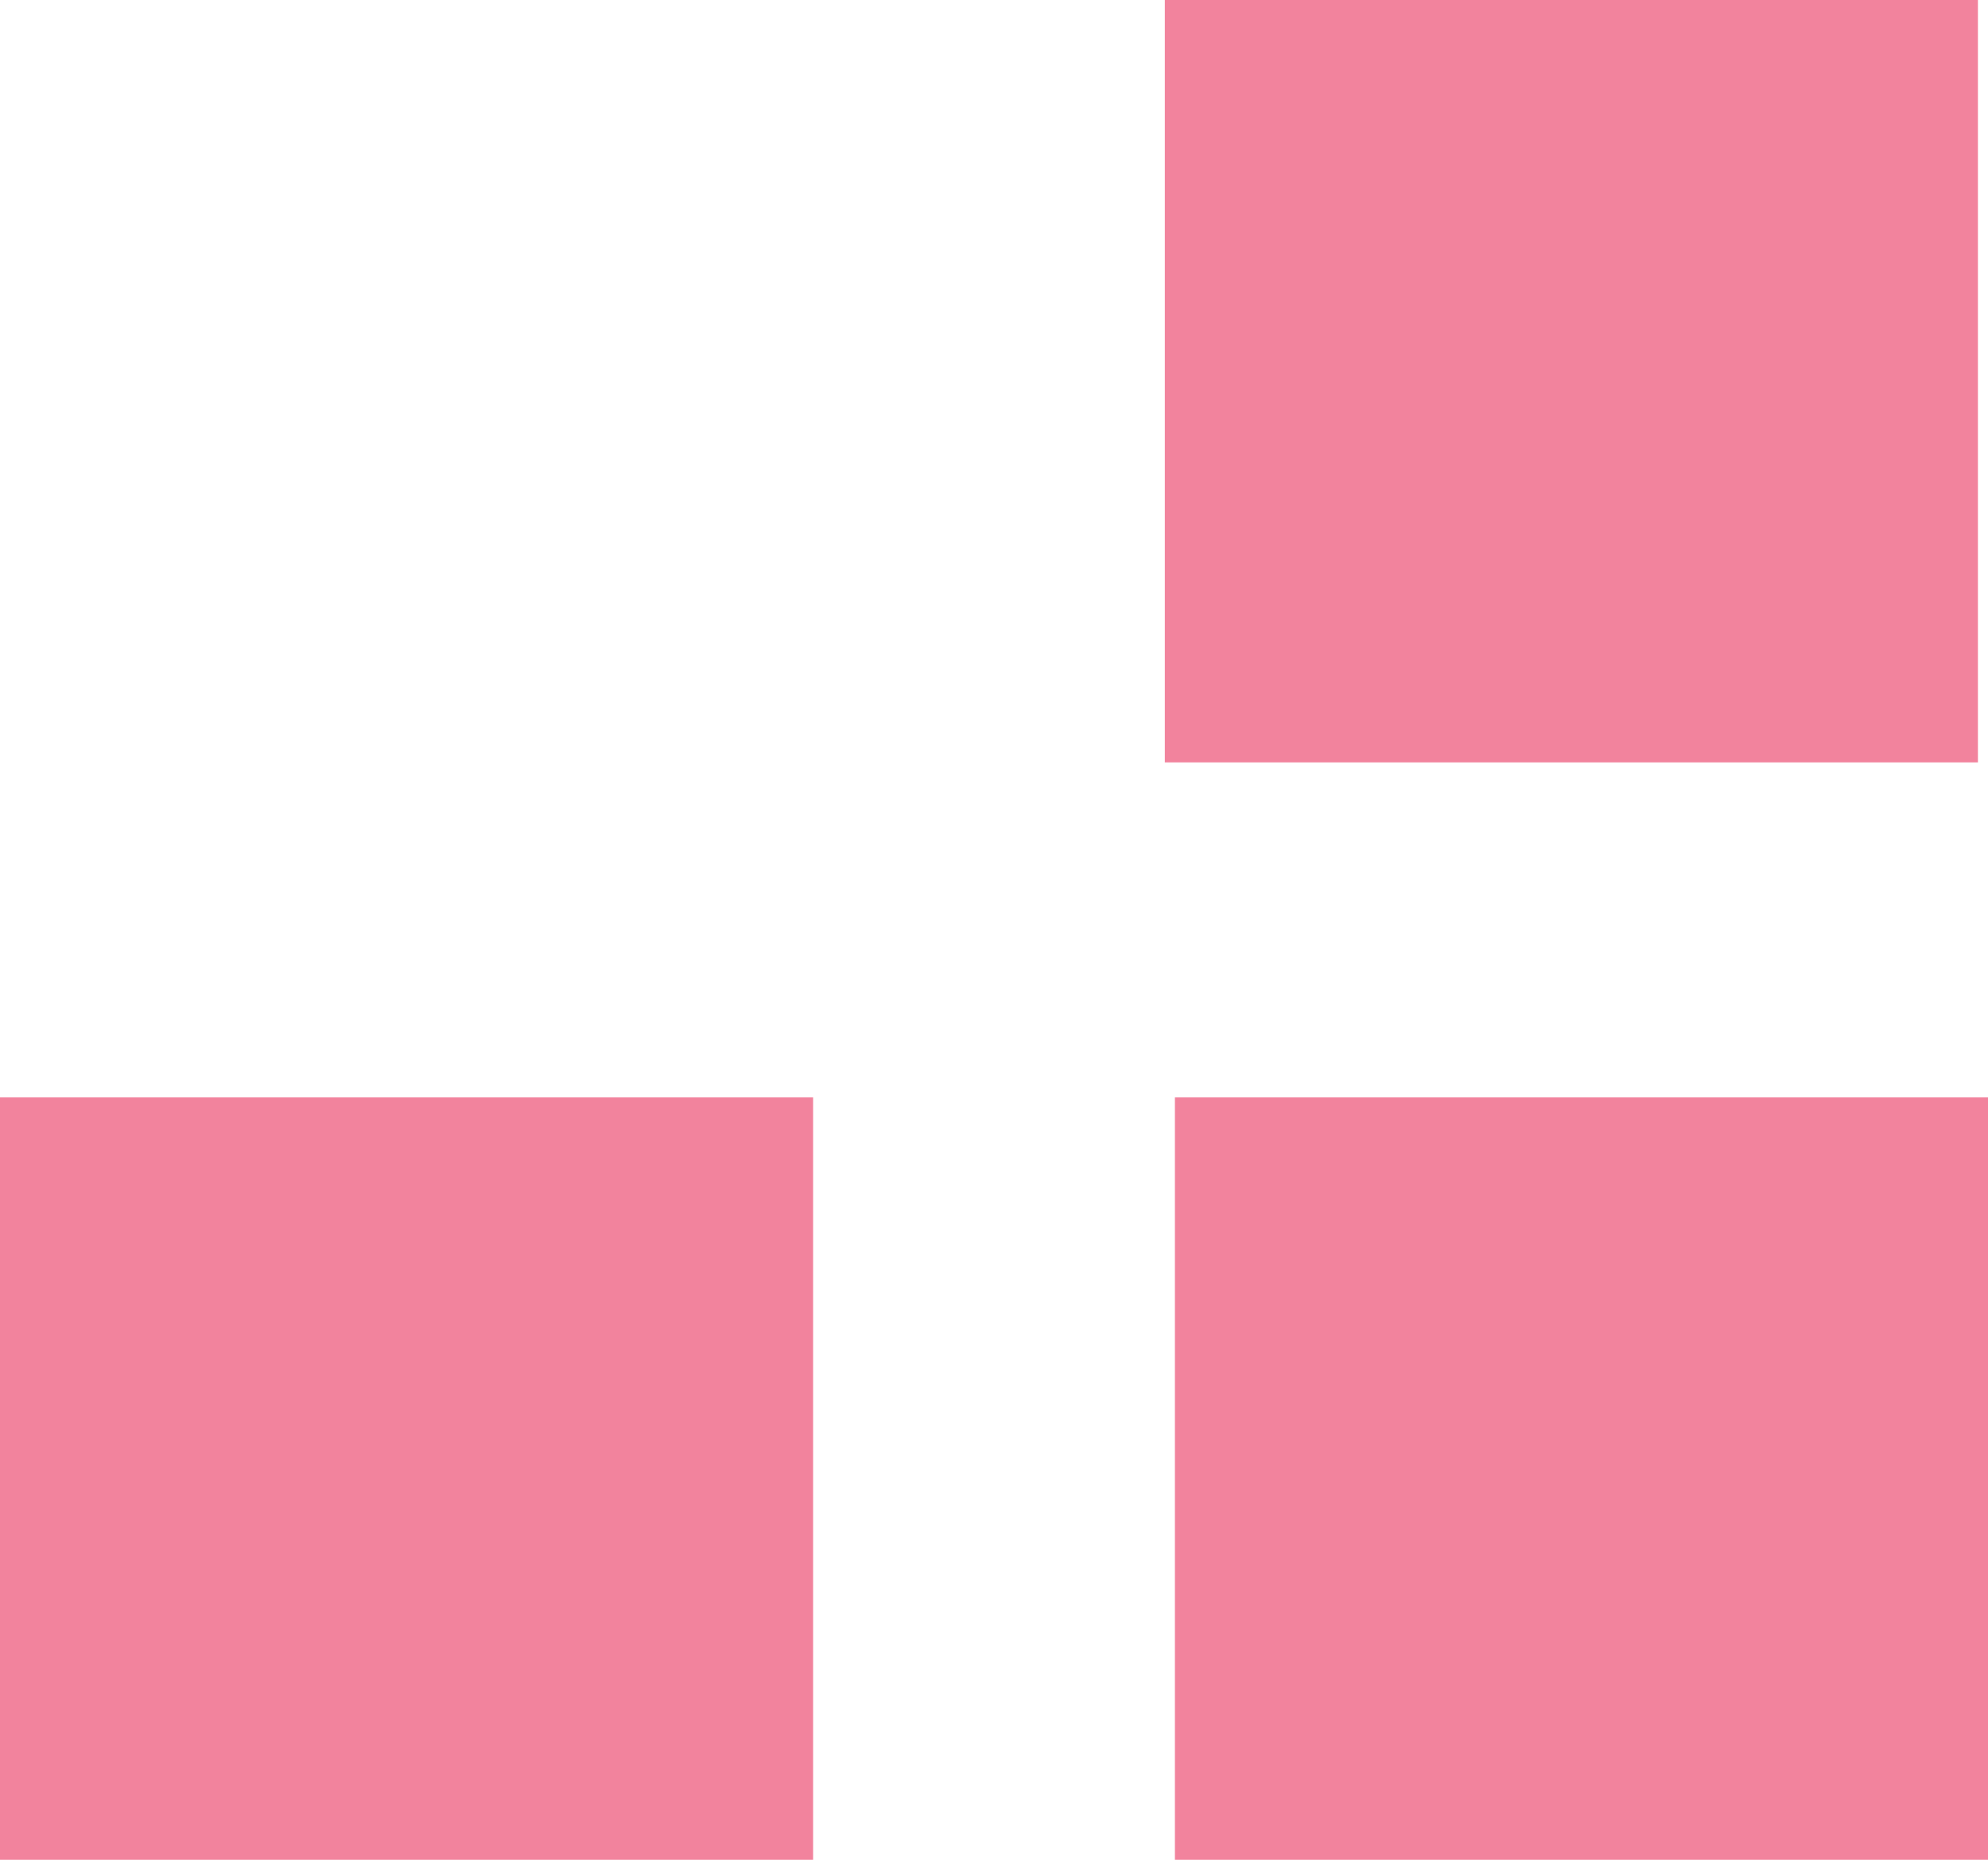 <svg id="WINDOWS" xmlns="http://www.w3.org/2000/svg" width="236.596" height="221.333" viewBox="0 0 236.596 221.333">
  <defs>
    <style>
      .cls-1 {
        fill: #f2839d;
      }
    </style>
  </defs>
  <rect id="Rectangle_28" data-name="Rectangle 28" class="cls-1" width="96.768" height="90.73" transform="translate(138.629)"/>
  <rect id="Rectangle_29" data-name="Rectangle 29" class="cls-1" width="96.768" height="90.73" transform="translate(139.828 130.604)"/>
  <rect id="Rectangle_30" data-name="Rectangle 30" class="cls-1" width="96.768" height="90.73" transform="translate(0 130.604)"/>
</svg>

